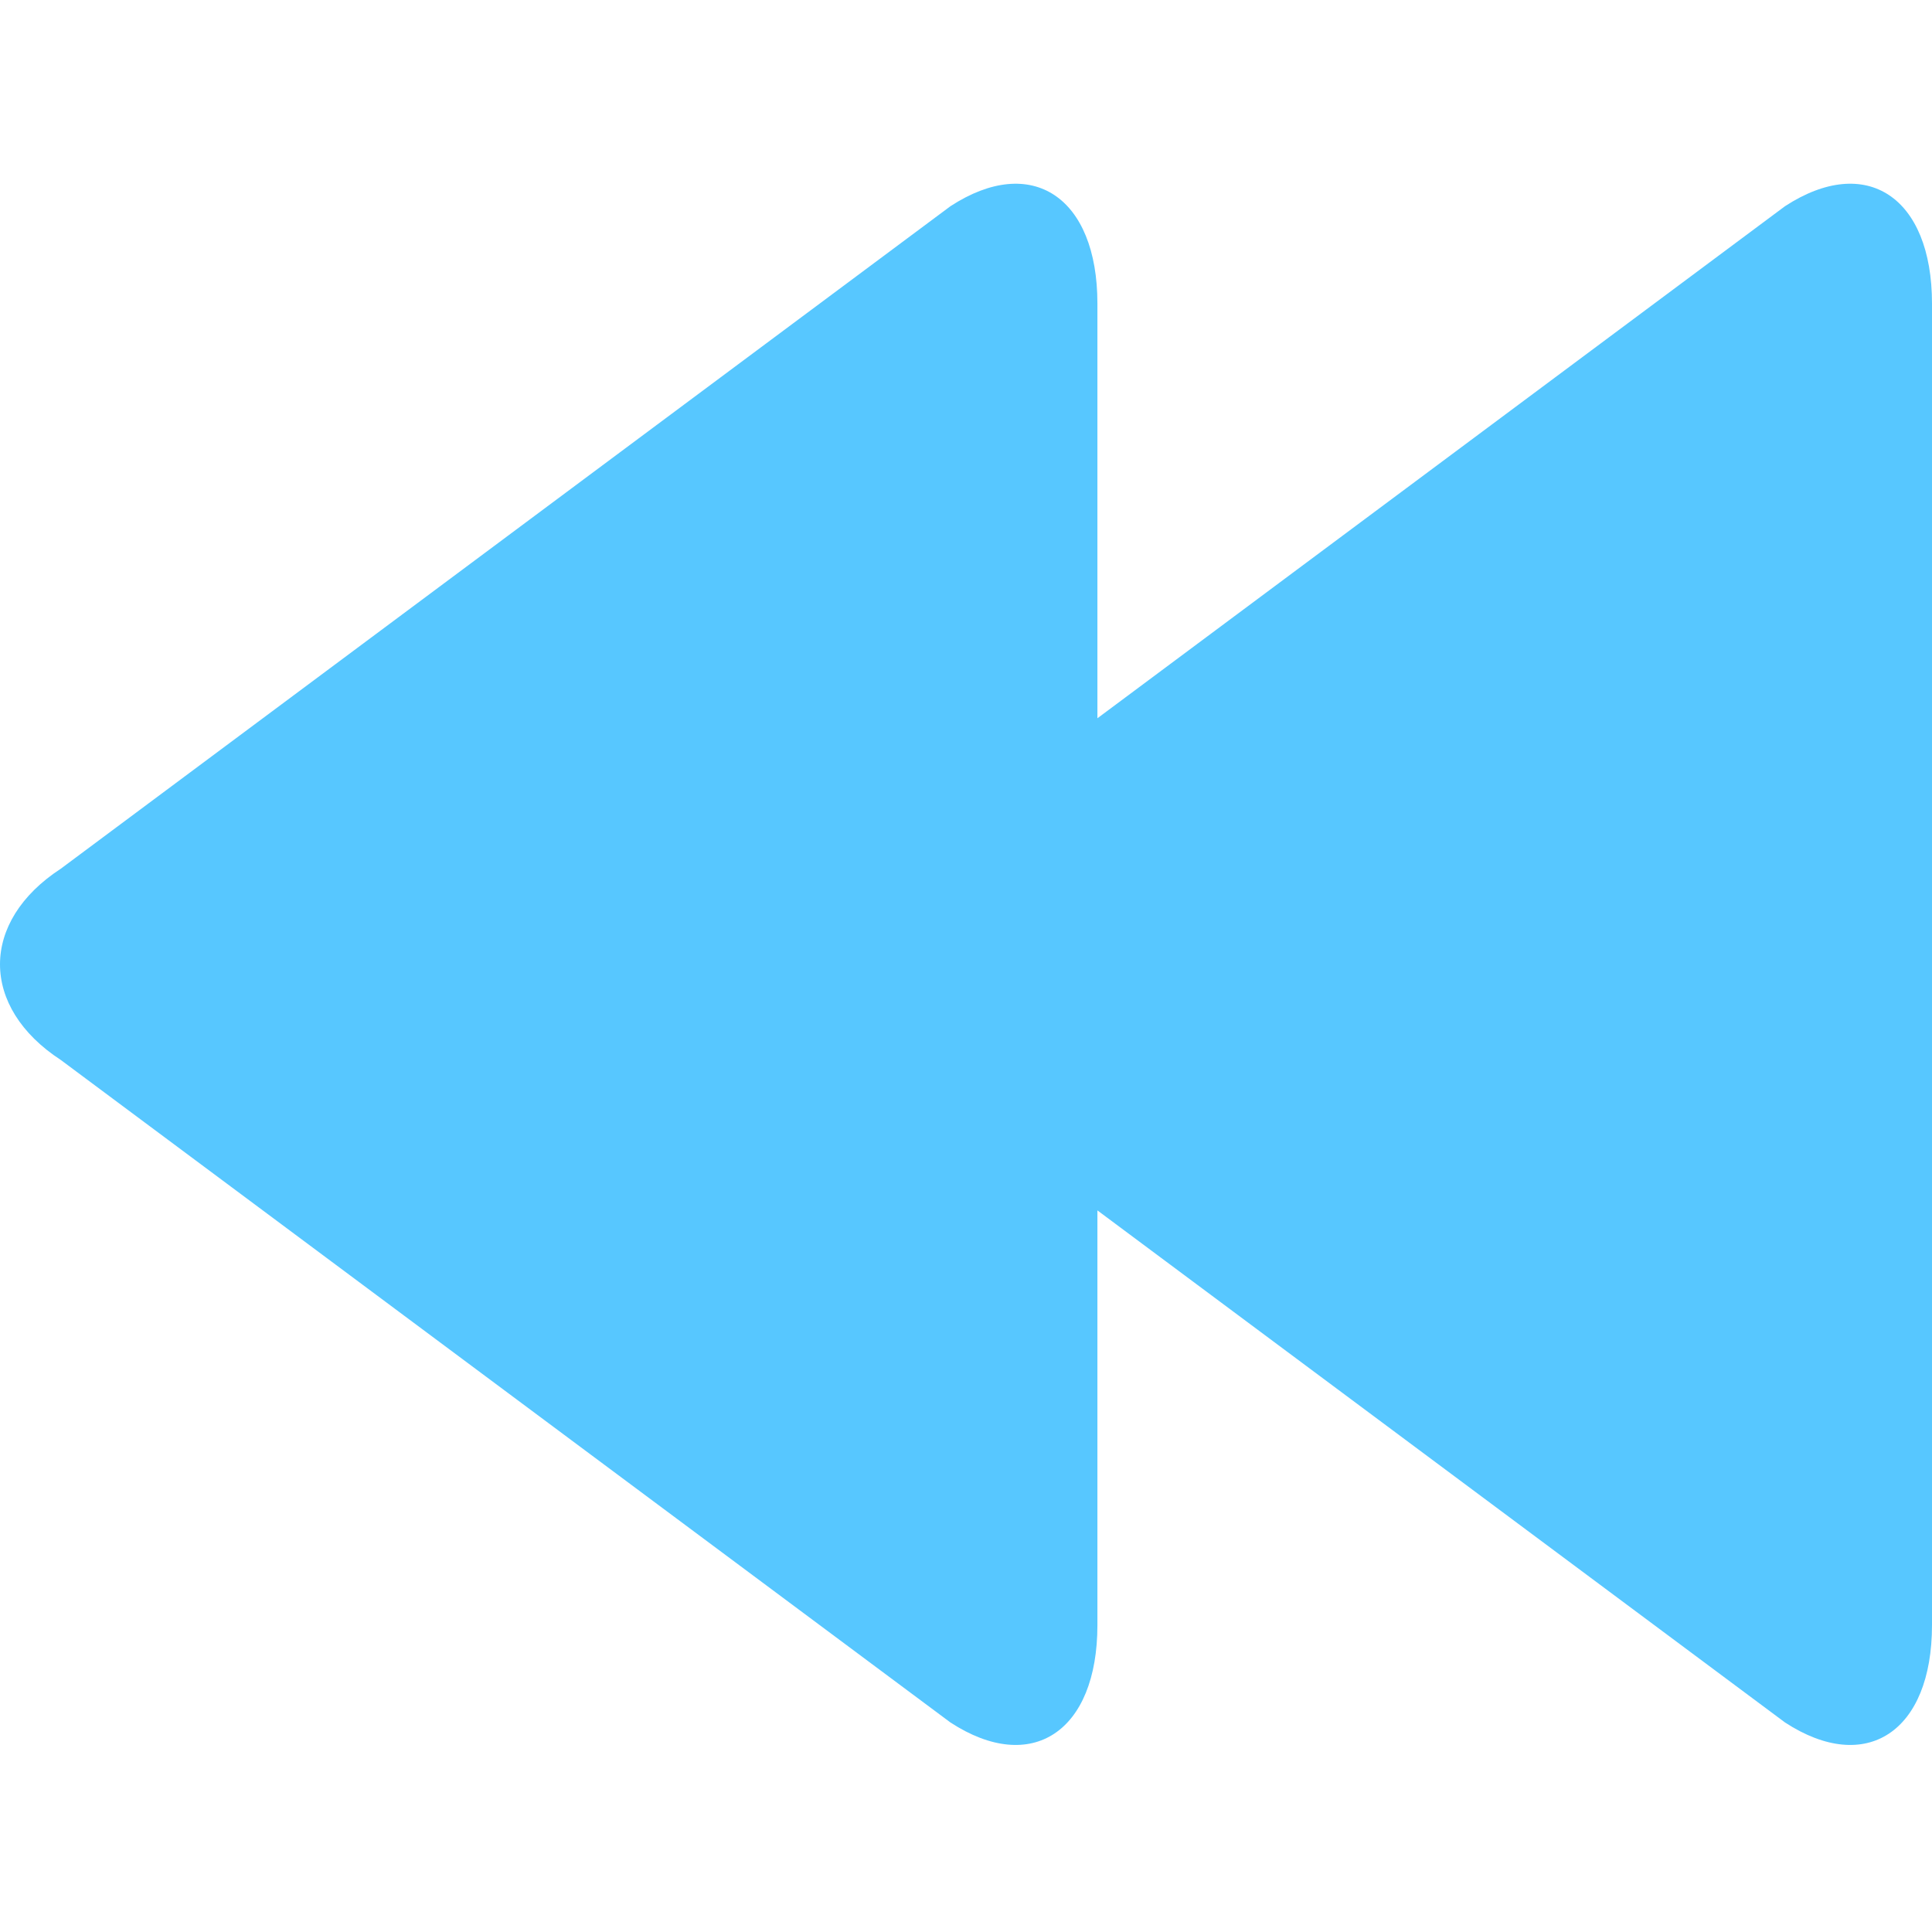 <?xml version="1.0" encoding="UTF-8" standalone="no"?>
<!-- Generator: Adobe Illustrator 16.0.0, SVG Export Plug-In . SVG Version: 6.00 Build 0)  -->

<svg
   xmlns:dc="http://purl.org/dc/elements/1.1/"
   xmlns:cc="http://creativecommons.org/ns#"
   xmlns:rdf="http://www.w3.org/1999/02/22-rdf-syntax-ns#"
   xmlns:svg="http://www.w3.org/2000/svg"
   xmlns="http://www.w3.org/2000/svg"
   xmlns:sodipodi="http://sodipodi.sourceforge.net/DTD/sodipodi-0.dtd"
   xmlns:inkscape="http://www.inkscape.org/namespaces/inkscape"
   version="1.1"
   id="Capa_1"
   x="0px"
   y="0px"
   width="554.239px"
   height="554.239px"
   viewBox="0 0 554.239 554.239"
   style="enable-background:new 0 0 554.239 554.239;"
   xml:space="preserve"
   sodipodi:docname="backward-arrows-couple.svg"
   inkscape:version="0.92.4 5da689c313, 2019-01-14"><defs
   id="defs41" /><sodipodi:namedview
   pagecolor="#ffffff"
   bordercolor="#666666"
   borderopacity="1"
   objecttolerance="10"
   gridtolerance="10"
   guidetolerance="10"
   inkscape:pageopacity="0"
   inkscape:pageshadow="2"
   inkscape:window-width="1354"
   inkscape:window-height="708"
   id="namedview39"
   showgrid="false"
   inkscape:zoom="0.85161814"
   inkscape:cx="235.06181"
   inkscape:cy="275.77142"
   inkscape:window-x="6"
   inkscape:window-y="30"
   inkscape:window-maximized="0"
   inkscape:current-layer="Capa_1" />
<g
   id="g6"
   style="fill:#57c7ff;fill-opacity:1"
   transform="matrix(1,0,0,1.141,0,-39.55)">
	<g
   id="g4"
   style="fill:#57c7ff;fill-opacity:1">
		<path
   d="M 512.084,86.498 314.819,215.25 V 110.983 c 0,-26.805 -18.874,-37.766 -42.155,-24.479 L 17.46,253.065 c -23.28,13.287 -23.28,34.824 0,48.11 l 255.204,166.562 c 23.281,13.286 42.155,2.325 42.155,-24.48 V 338.985 l 197.266,128.753 c 23.28,13.286 42.154,2.325 42.154,-24.48 V 110.983 c 0,-26.805 -18.874,-37.766 -42.155,-24.485 z"
   id="path2"
   style="fill:#57c7ff;fill-opacity:1"
   inkscape:connector-curvature="0" />
	</g>
</g>
<g
   id="g8">
</g>
<g
   id="g10">
</g>
<g
   id="g12">
</g>
<g
   id="g14">
</g>
<g
   id="g16">
</g>
<g
   id="g18">
</g>
<g
   id="g20">
</g>
<g
   id="g22">
</g>
<g
   id="g24">
</g>
<g
   id="g26">
</g>
<g
   id="g28">
</g>
<g
   id="g30">
</g>
<g
   id="g32">
</g>
<g
   id="g34">
</g>
<g
   id="g36">
</g>
</svg>